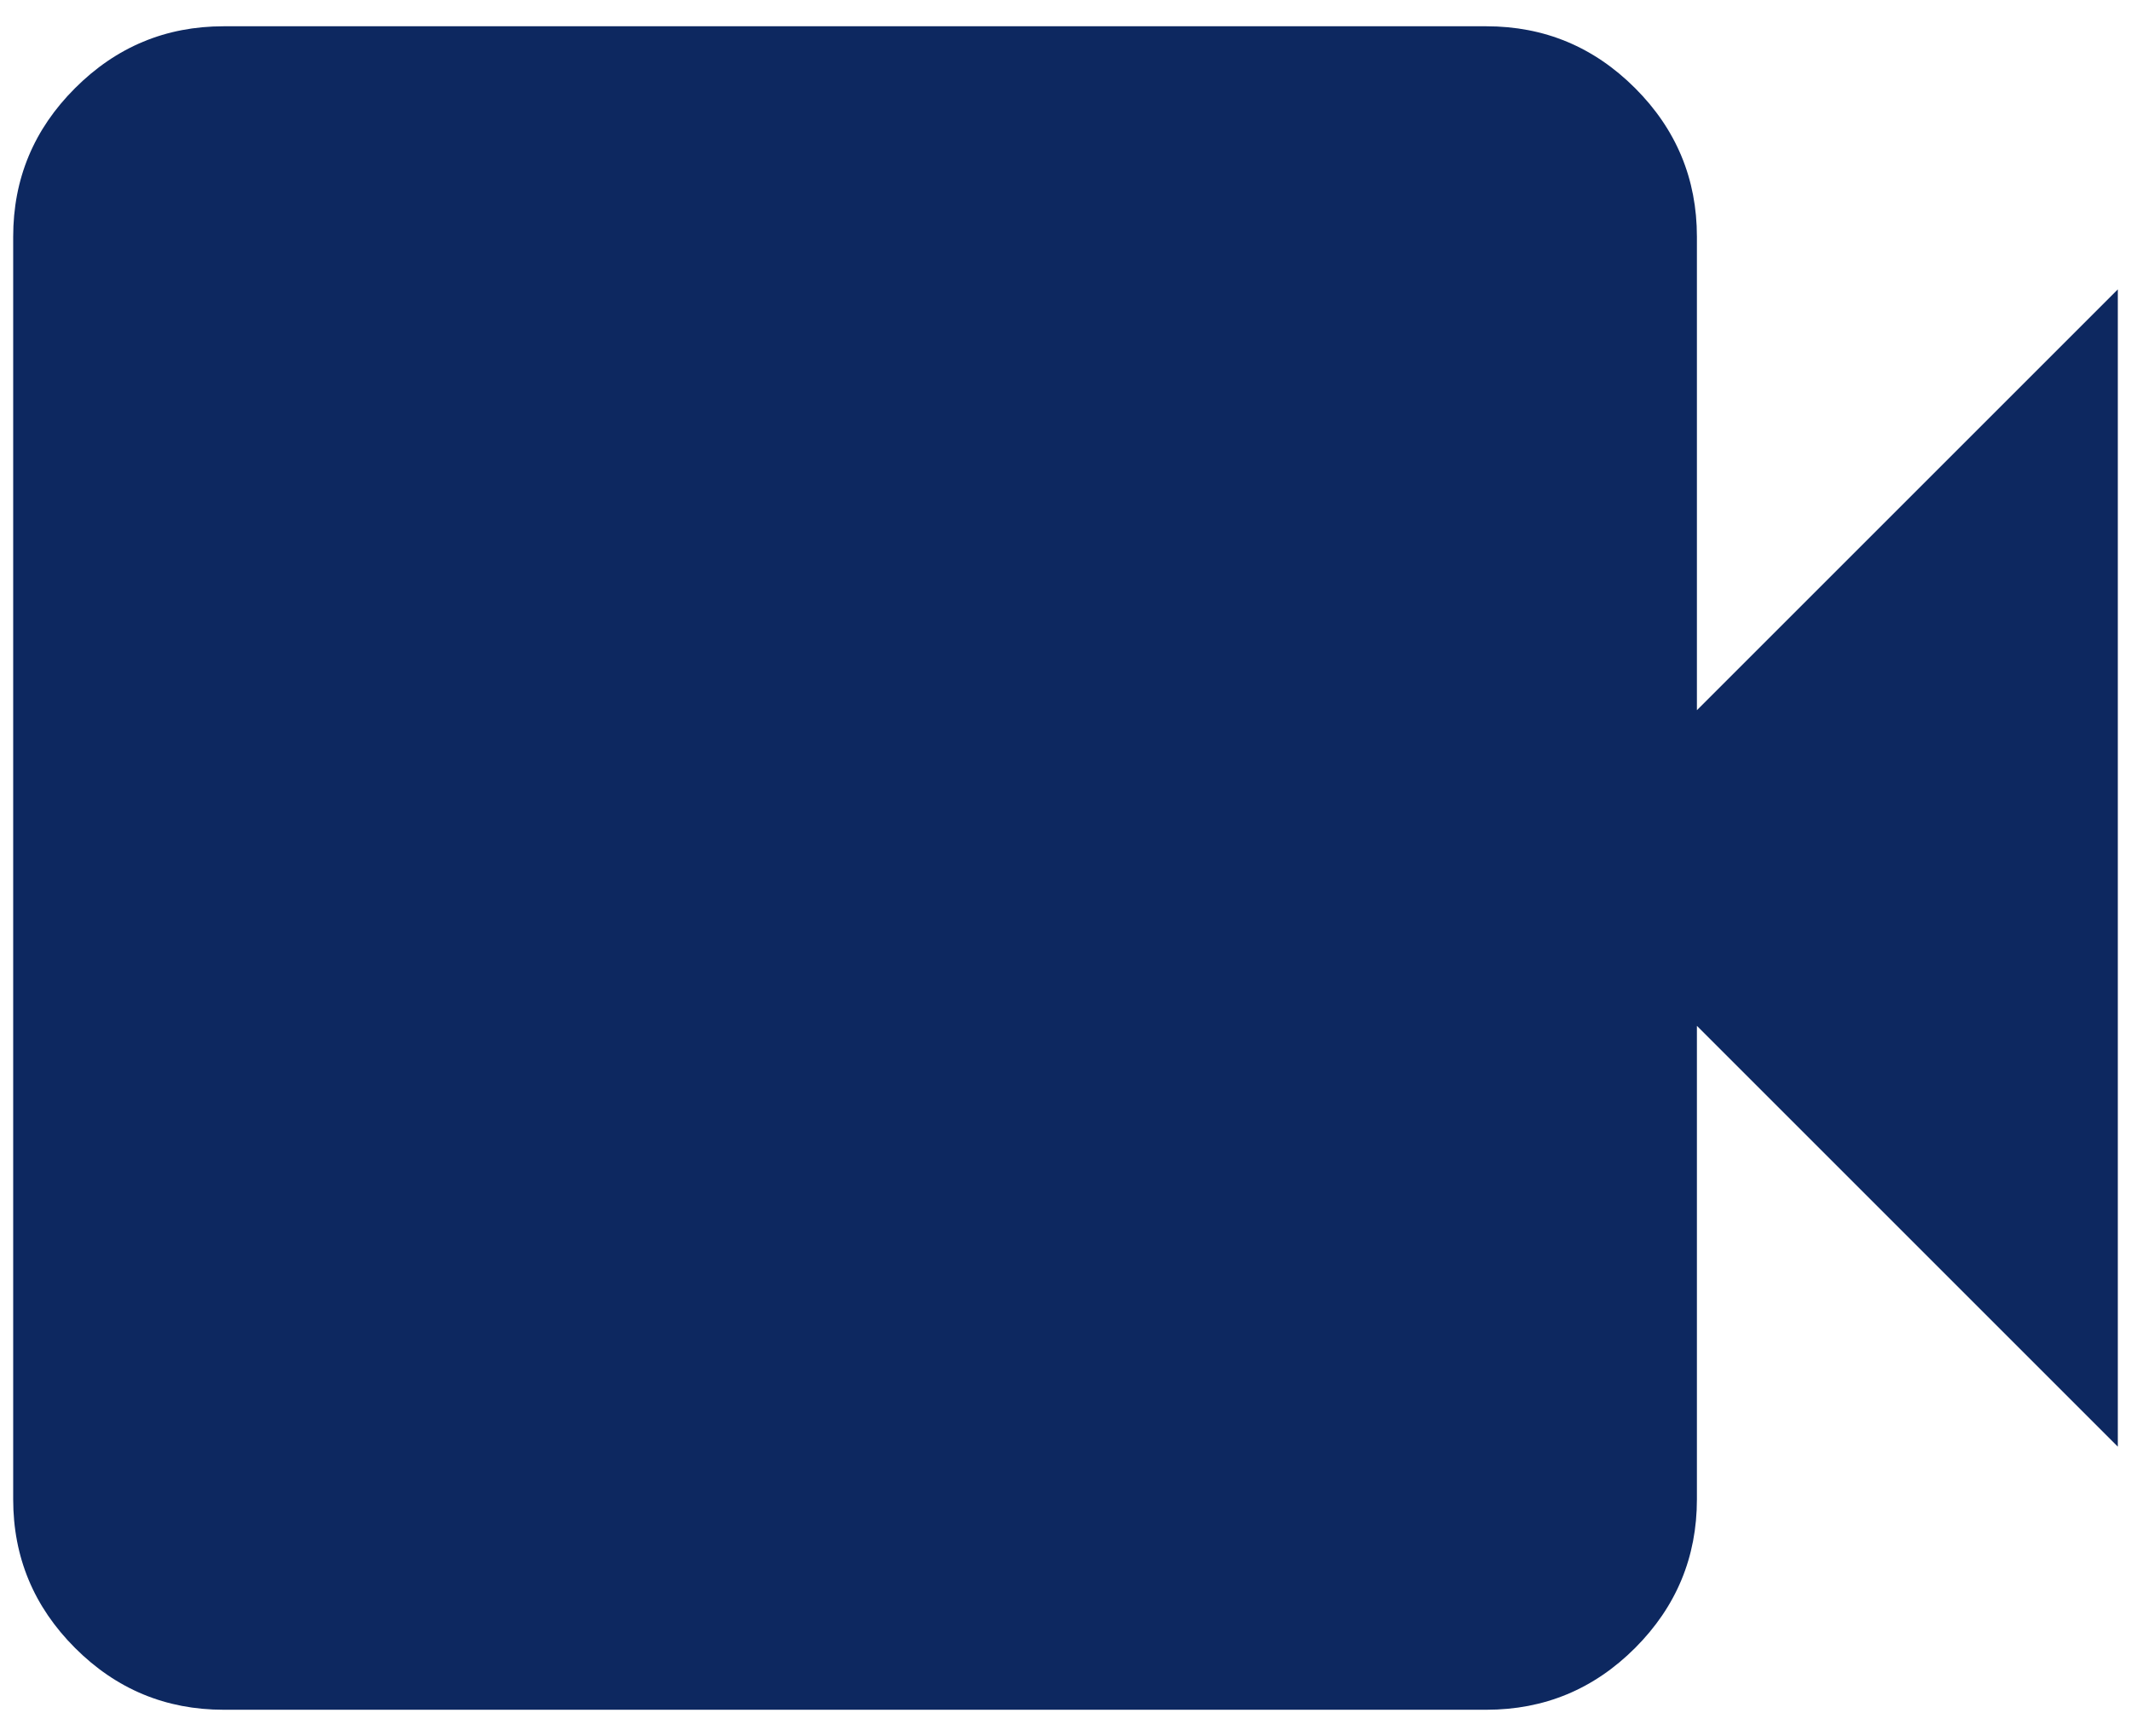 <svg width="27" height="22" viewBox="0 0 27 22" fill="none" xmlns="http://www.w3.org/2000/svg">
<path d="M2.833 21.667C2.1 21.667 1.473 21.406 0.951 20.884C0.428 20.361 0.167 19.733 0.167 19V3C0.167 2.267 0.428 1.639 0.951 1.117C1.473 0.595 2.1 0.333 2.833 0.333H18.833C19.567 0.333 20.195 0.595 20.717 1.117C21.239 1.639 21.5 2.267 21.5 3V9L26.833 3.667V18.333L21.5 13V19C21.5 19.733 21.239 20.361 20.717 20.884C20.195 21.406 19.567 21.667 18.833 21.667H2.833Z" fill="#0D2860"/>
</svg>
